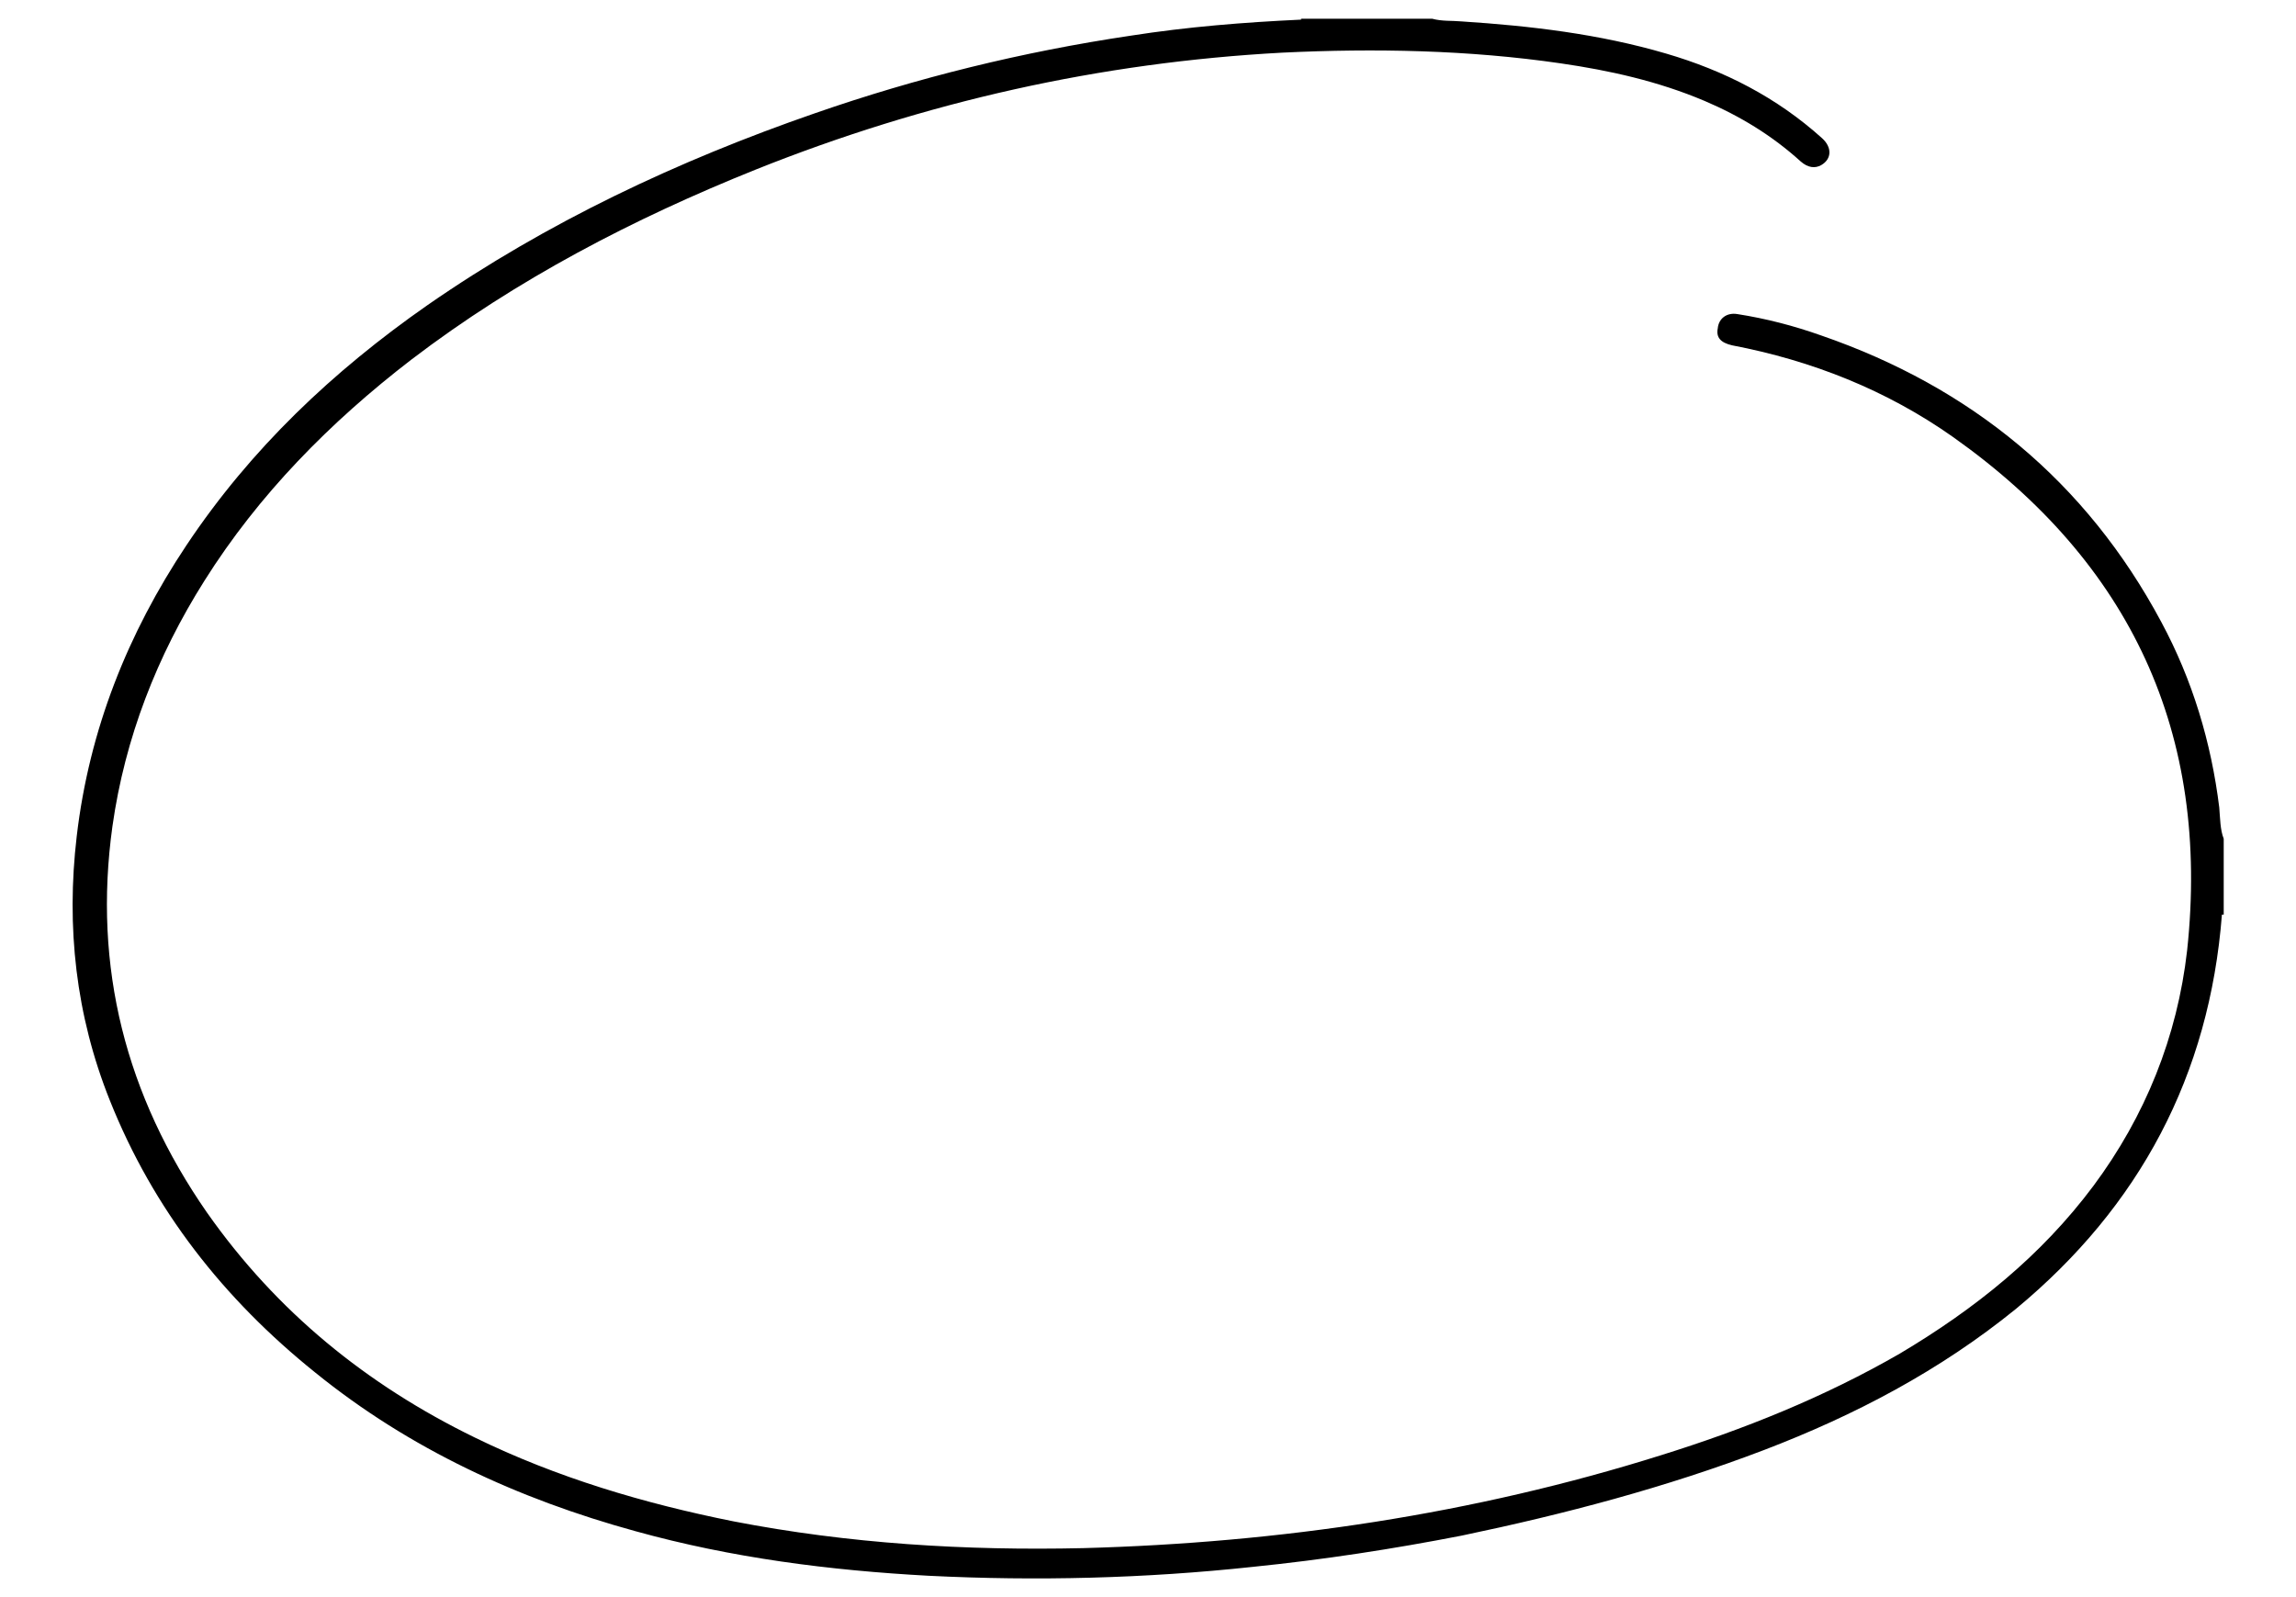 <?xml version="1.0" encoding="utf-8"?>
<!-- Generator: Adobe Illustrator 19.2.1, SVG Export Plug-In . SVG Version: 6.00 Build 0)  -->
<svg version="1.1" id="Calque_1" xmlns="http://www.w3.org/2000/svg" xmlns:xlink="http://www.w3.org/1999/xlink" x="0px" y="0px"
	 viewBox="0 0 257.3 179" style="enable-background:new 0 0 257.3 179;" xml:space="preserve">
<path d="M248.7,90.5c-0.9-7.3-3-14.3-6.5-20.8c-8.4-15.7-21.3-26.3-38.1-32.1c-3.1-1.1-6.2-1.9-9.4-2.4c-1.2-0.2-2.1,0.5-2.2,1.6
	c-0.2,1,0.3,1.6,1.6,1.9c8.9,1.7,17.3,5,24.8,10.3c19.9,14.1,28.8,33.2,26.2,57.5c-1.1,9.7-4.7,18.6-10.5,26.4
	c-5.9,7.9-13.3,13.8-21.7,18.8c-8.5,4.9-17.5,8.5-26.8,11.4c-21,6.6-42.7,9.8-64.7,10.4c-13.2,0.3-26.3-0.5-39.2-3
	c-10-2-19.8-4.9-29-9.4c-12.1-5.9-22.2-14.1-30-25.2c-9.1-13.1-12.8-27.5-10.6-43.3c1.4-9.9,5-19.1,10.3-27.5
	c6.1-9.7,14.1-17.8,23.2-24.8c11.8-9,24.9-15.8,38.6-21.3c19-7.6,38.6-12,59-13.1c10.4-0.5,20.9-0.3,31.2,1.2
	c5.5,0.8,10.9,2,16.1,4.2c4,1.7,7.6,3.9,10.8,6.8c0.8,0.7,1.6,0.8,2.3,0.4c1.2-0.7,1.2-2,0.1-3c-5.1-4.6-11-7.6-17.5-9.5
	c-7.5-2.2-15.2-3.1-22.9-3.6c-1.1-0.1-2.2,0-3.3-0.3c-0.1,0-0.1,0-0.2,0c-0.4,0-0.8,0-1.2,0c-0.3,0-0.7,0-1,0c-0.4,0-0.8,0-1.2,0
	c-0.6,0-1.3,0-1.9,0c-1.4,0-2.9,0-4.3,0c-0.5,0-0.9,0-1.4,0c-0.5,0-1,0-1.5,0c-0.3,0-0.7,0-1,0s-0.7,0-1,0c0,0,0,0.1,0,0.1
	c-6.4,0.3-12.7,0.8-19.1,1.8c-12.1,1.8-23.9,4.7-35.4,8.7C76,18,61.3,24.9,47.9,34.2c-10.6,7.4-19.8,16.1-27,26.9
	c-6.6,9.9-10.9,20.7-12.3,32.6c-1.2,10.2-0.1,20.1,3.7,29.6c4.9,12.3,12.8,22.3,23,30.5c10.6,8.6,22.8,14.2,35.9,17.8
	c10.8,3,21.8,4.4,32.9,5c12.1,0.6,24.2,0.3,36.3-1c7.9-0.8,15.7-2,23.4-3.5c11.5-2.4,22.9-5.4,33.9-9.6c10.2-3.9,19.7-8.9,28.2-15.8
	c13.9-11.5,21.7-26.2,23.1-44.2l0.1,0l0.1,0c0-0.3,0-0.6,0-0.9c0-0.3,0-0.6,0-0.9c0-0.4,0-0.8,0-1.2c0-1.2,0-2.4,0-3.6
	c0-0.4,0-0.8,0-1.2c0-0.2,0-0.5,0-0.7C248.8,93,248.8,91.7,248.7,90.5z"/>
</svg>
